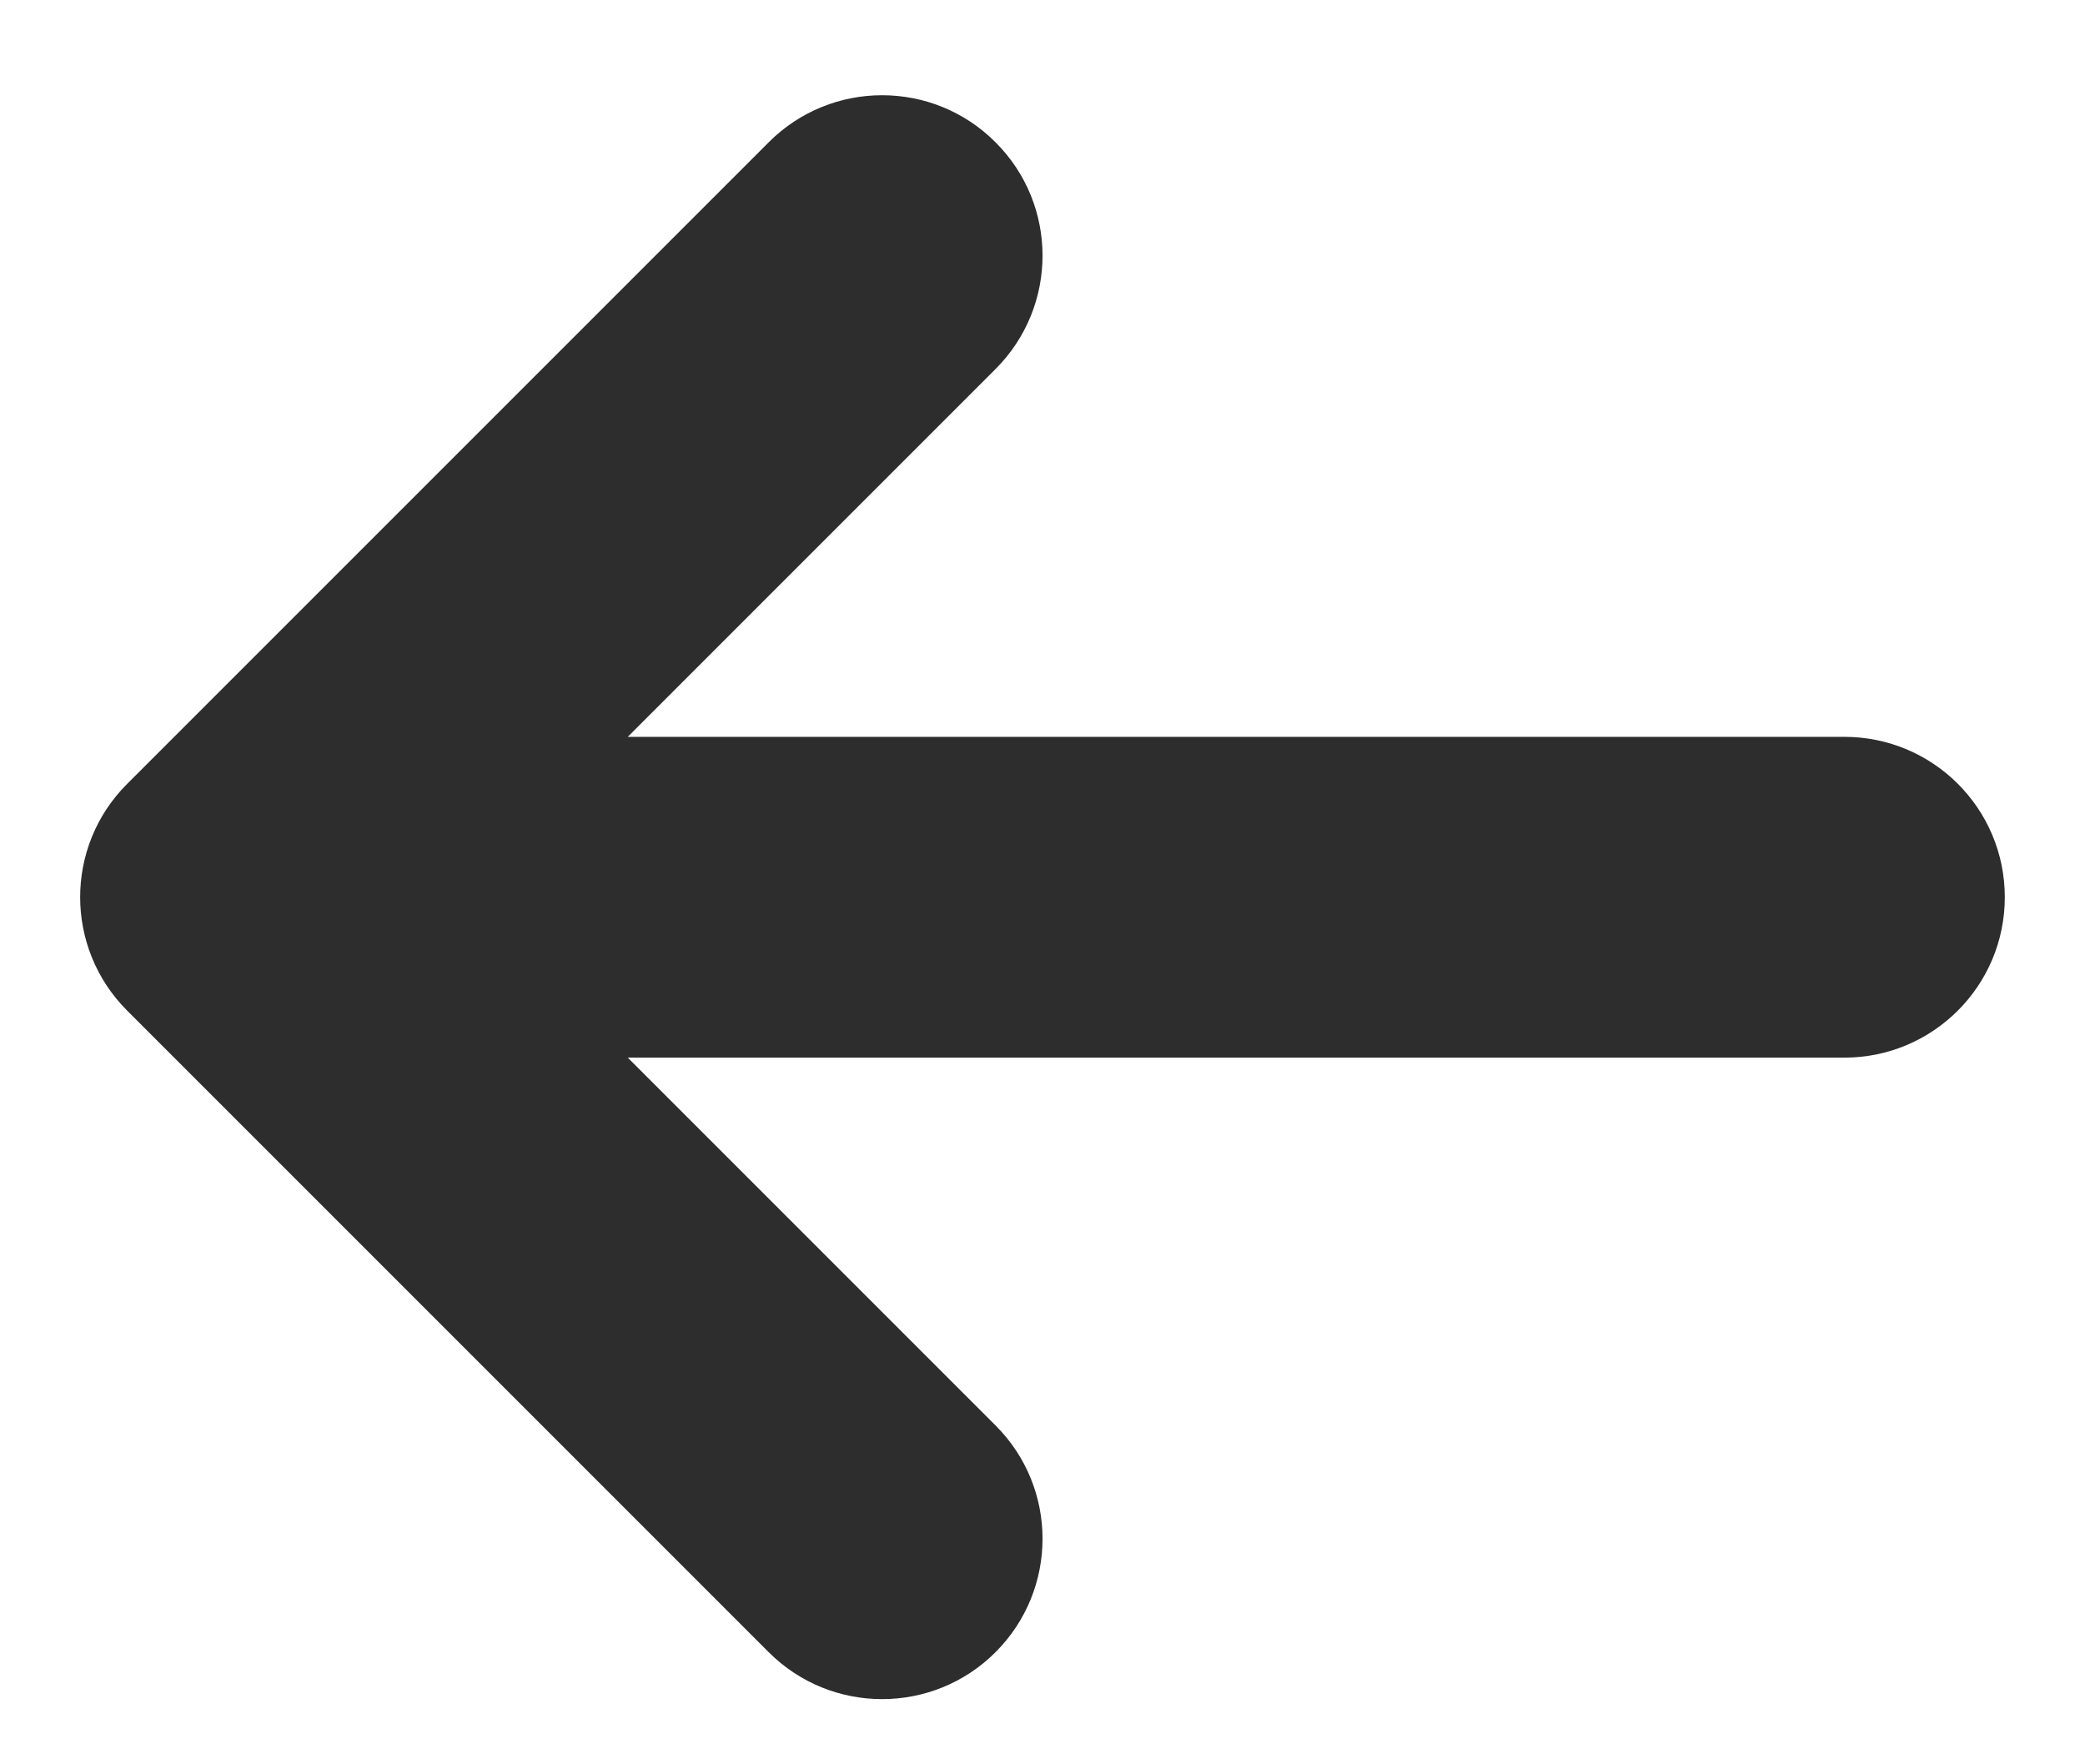 <svg width="13" height="11" viewBox="0 0 13 11" fill="none" xmlns="http://www.w3.org/2000/svg">
<path fill-rule="evenodd" clip-rule="evenodd" d="M6.207 0.887C5.817 0.496 5.183 0.496 4.793 0.887L0.793 4.887C0.402 5.277 0.402 5.91 0.793 6.301L4.793 10.301C5.183 10.691 5.817 10.691 6.207 10.301C6.598 9.91 6.598 9.277 6.207 8.887L3.914 6.594L11.5 6.594C12.052 6.594 12.5 6.146 12.5 5.594C12.5 5.041 12.052 4.594 11.5 4.594H3.914L6.207 2.301C6.598 1.91 6.598 1.277 6.207 0.887Z" fill="#2D2D2D"/>
</svg>
